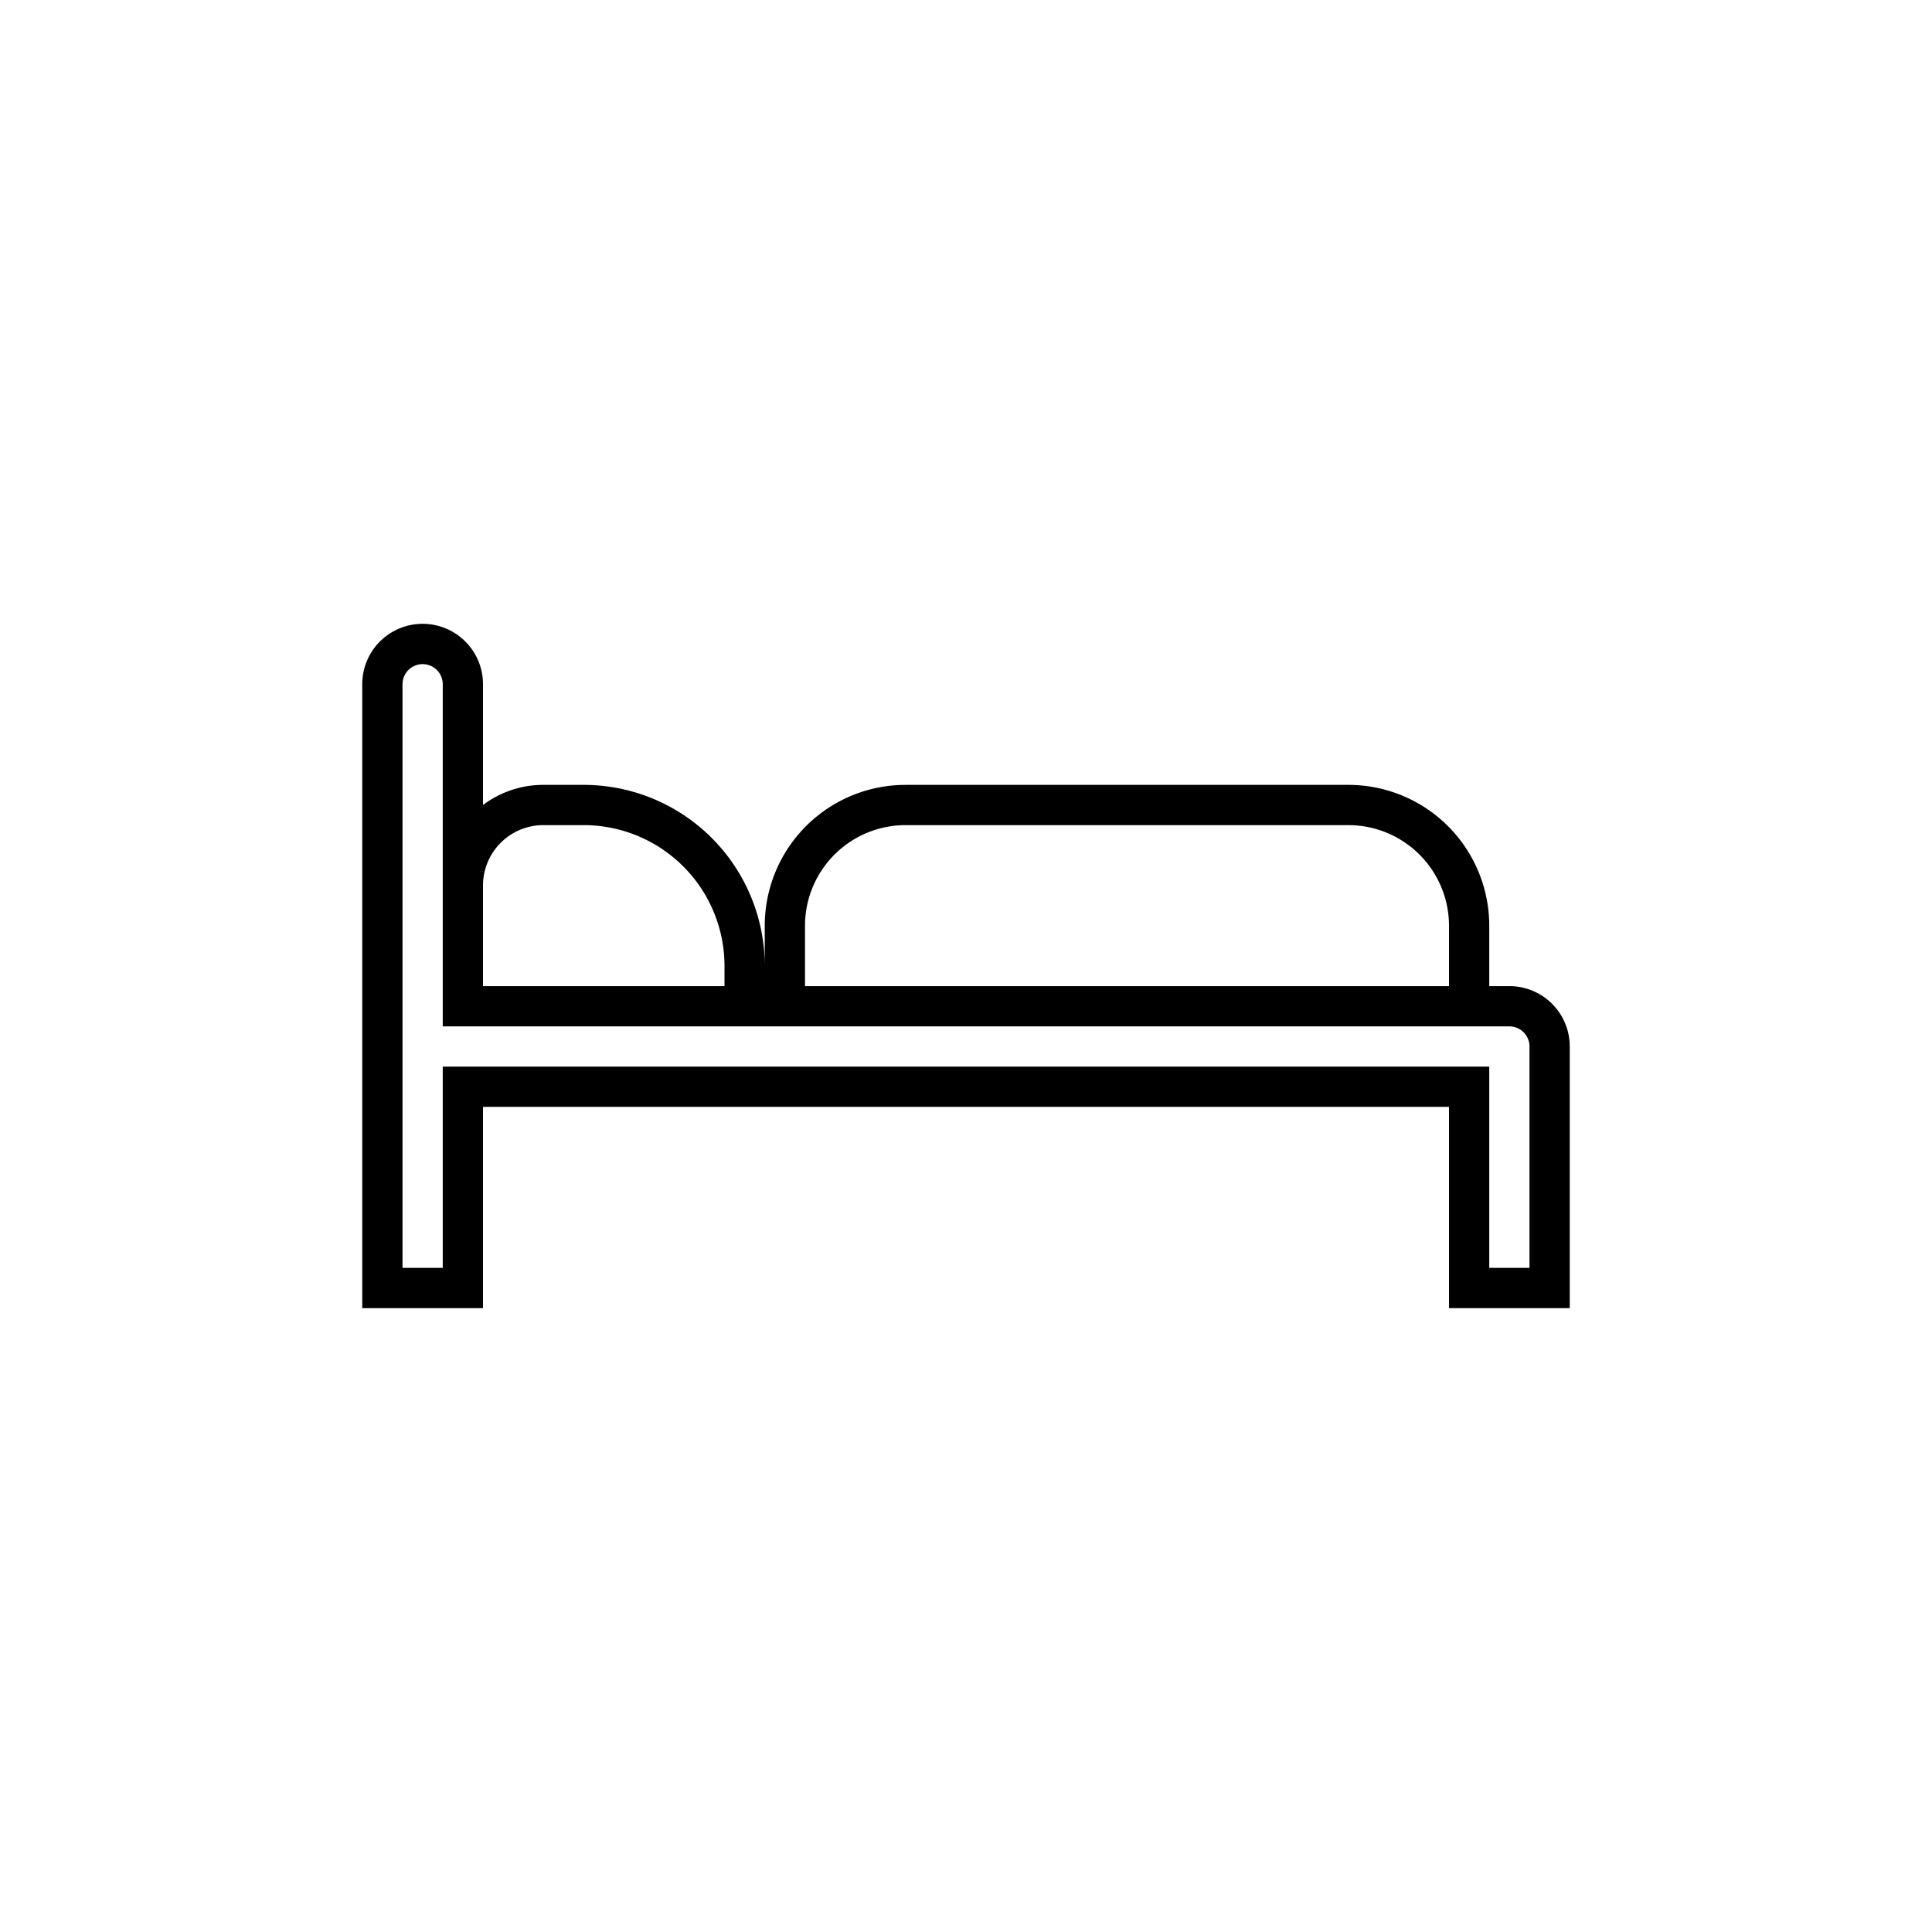 <svg width="96" height="96" xmlns="http://www.w3.org/2000/svg">
    <path d="M21 33c-.512 0-.935.387-.993.883L20 34v29h2V53h52v10h2V52c0-.512-.387-.935-.883-.993L75 51H22V34a1 1 0 00-1-1zm8 8h-2a3 3 0 00-3 3v5h12v-1a7 7 0 00-7-7zm38 0H45a5.001 5.001 0 00-4.995 4.783L40 46v3h32v-3a5.001 5.001 0 00-4.783-4.995L67 41zm-29 7v-2a7.001 7.001 0 016.76-6.996L45 39h22a7.001 7.001 0 016.996 6.76L74 46v3h1a3 3 0 012.995 2.824L78 52v13h-6V55H24v10h-6V34a3 3 0 015.995-.176L24 34v6c.836-.628 1.874-1 3-1h2a9 9 0 019 9z" fill-rule="evenodd"/>
</svg>
